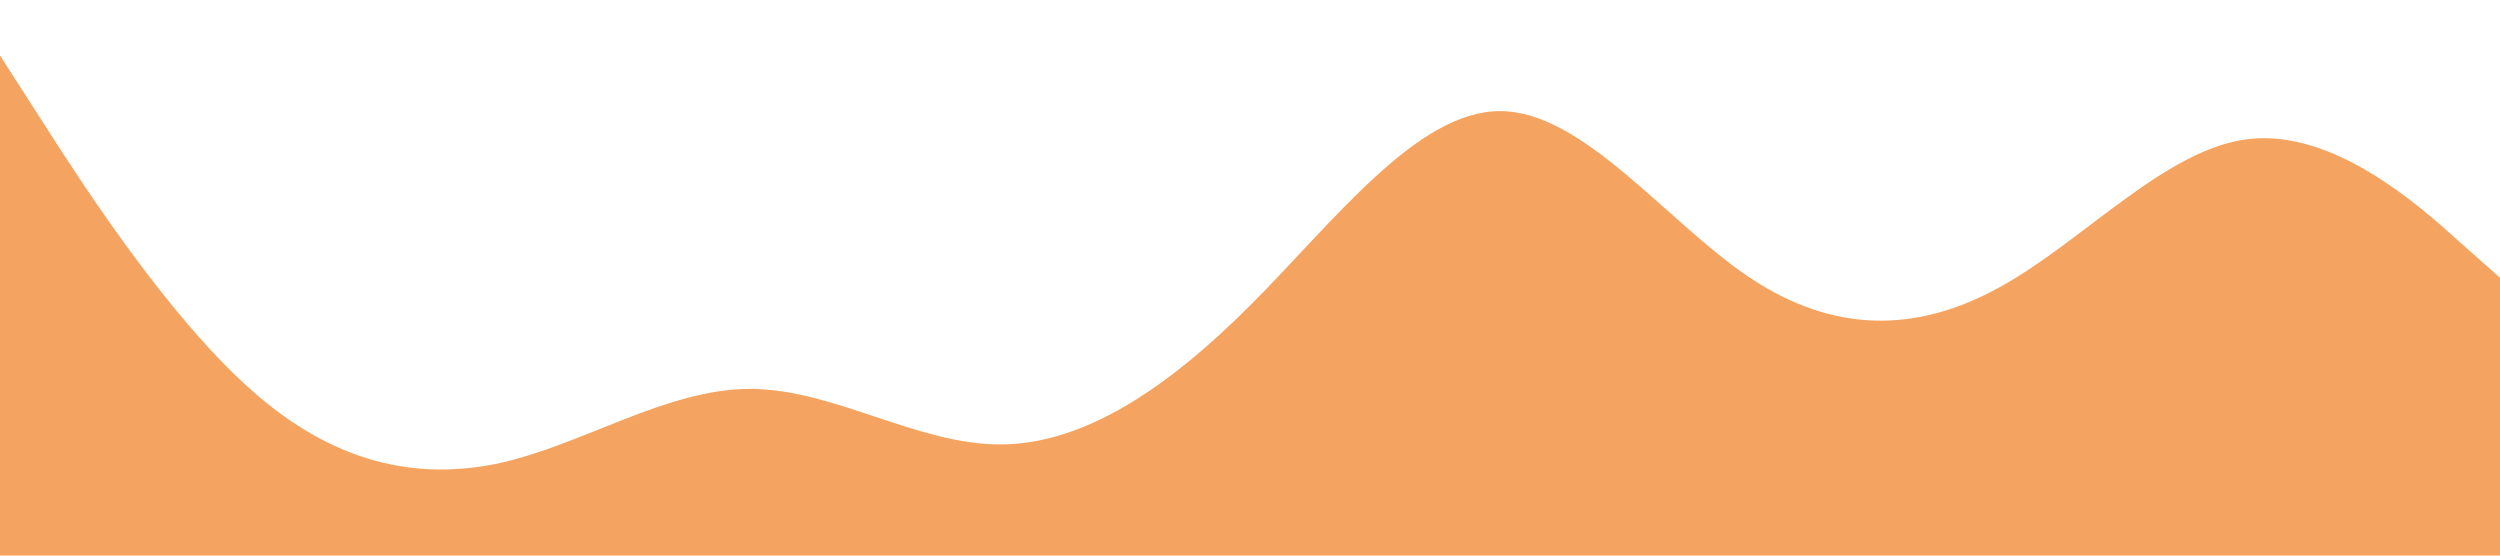 <?xml version="1.0" standalone="no"?><svg xmlns="http://www.w3.org/2000/svg" viewBox="0 0 1440 320"><path fill="#f4a460" fill-opacity="1" d="M0,32L24,69.3C48,107,96,181,144,224C192,267,240,277,288,266.7C336,256,384,224,432,224C480,224,528,256,576,256C624,256,672,224,720,176C768,128,816,64,864,64C912,64,960,128,1008,160C1056,192,1104,192,1152,165.3C1200,139,1248,85,1296,80C1344,75,1392,117,1416,138.7L1440,160L1440,320L1416,320C1392,320,1344,320,1296,320C1248,320,1200,320,1152,320C1104,320,1056,320,1008,320C960,320,912,320,864,320C816,320,768,320,720,320C672,320,624,320,576,320C528,320,480,320,432,320C384,320,336,320,288,320C240,320,192,320,144,320C96,320,48,320,24,320L0,320Z"></path></svg>